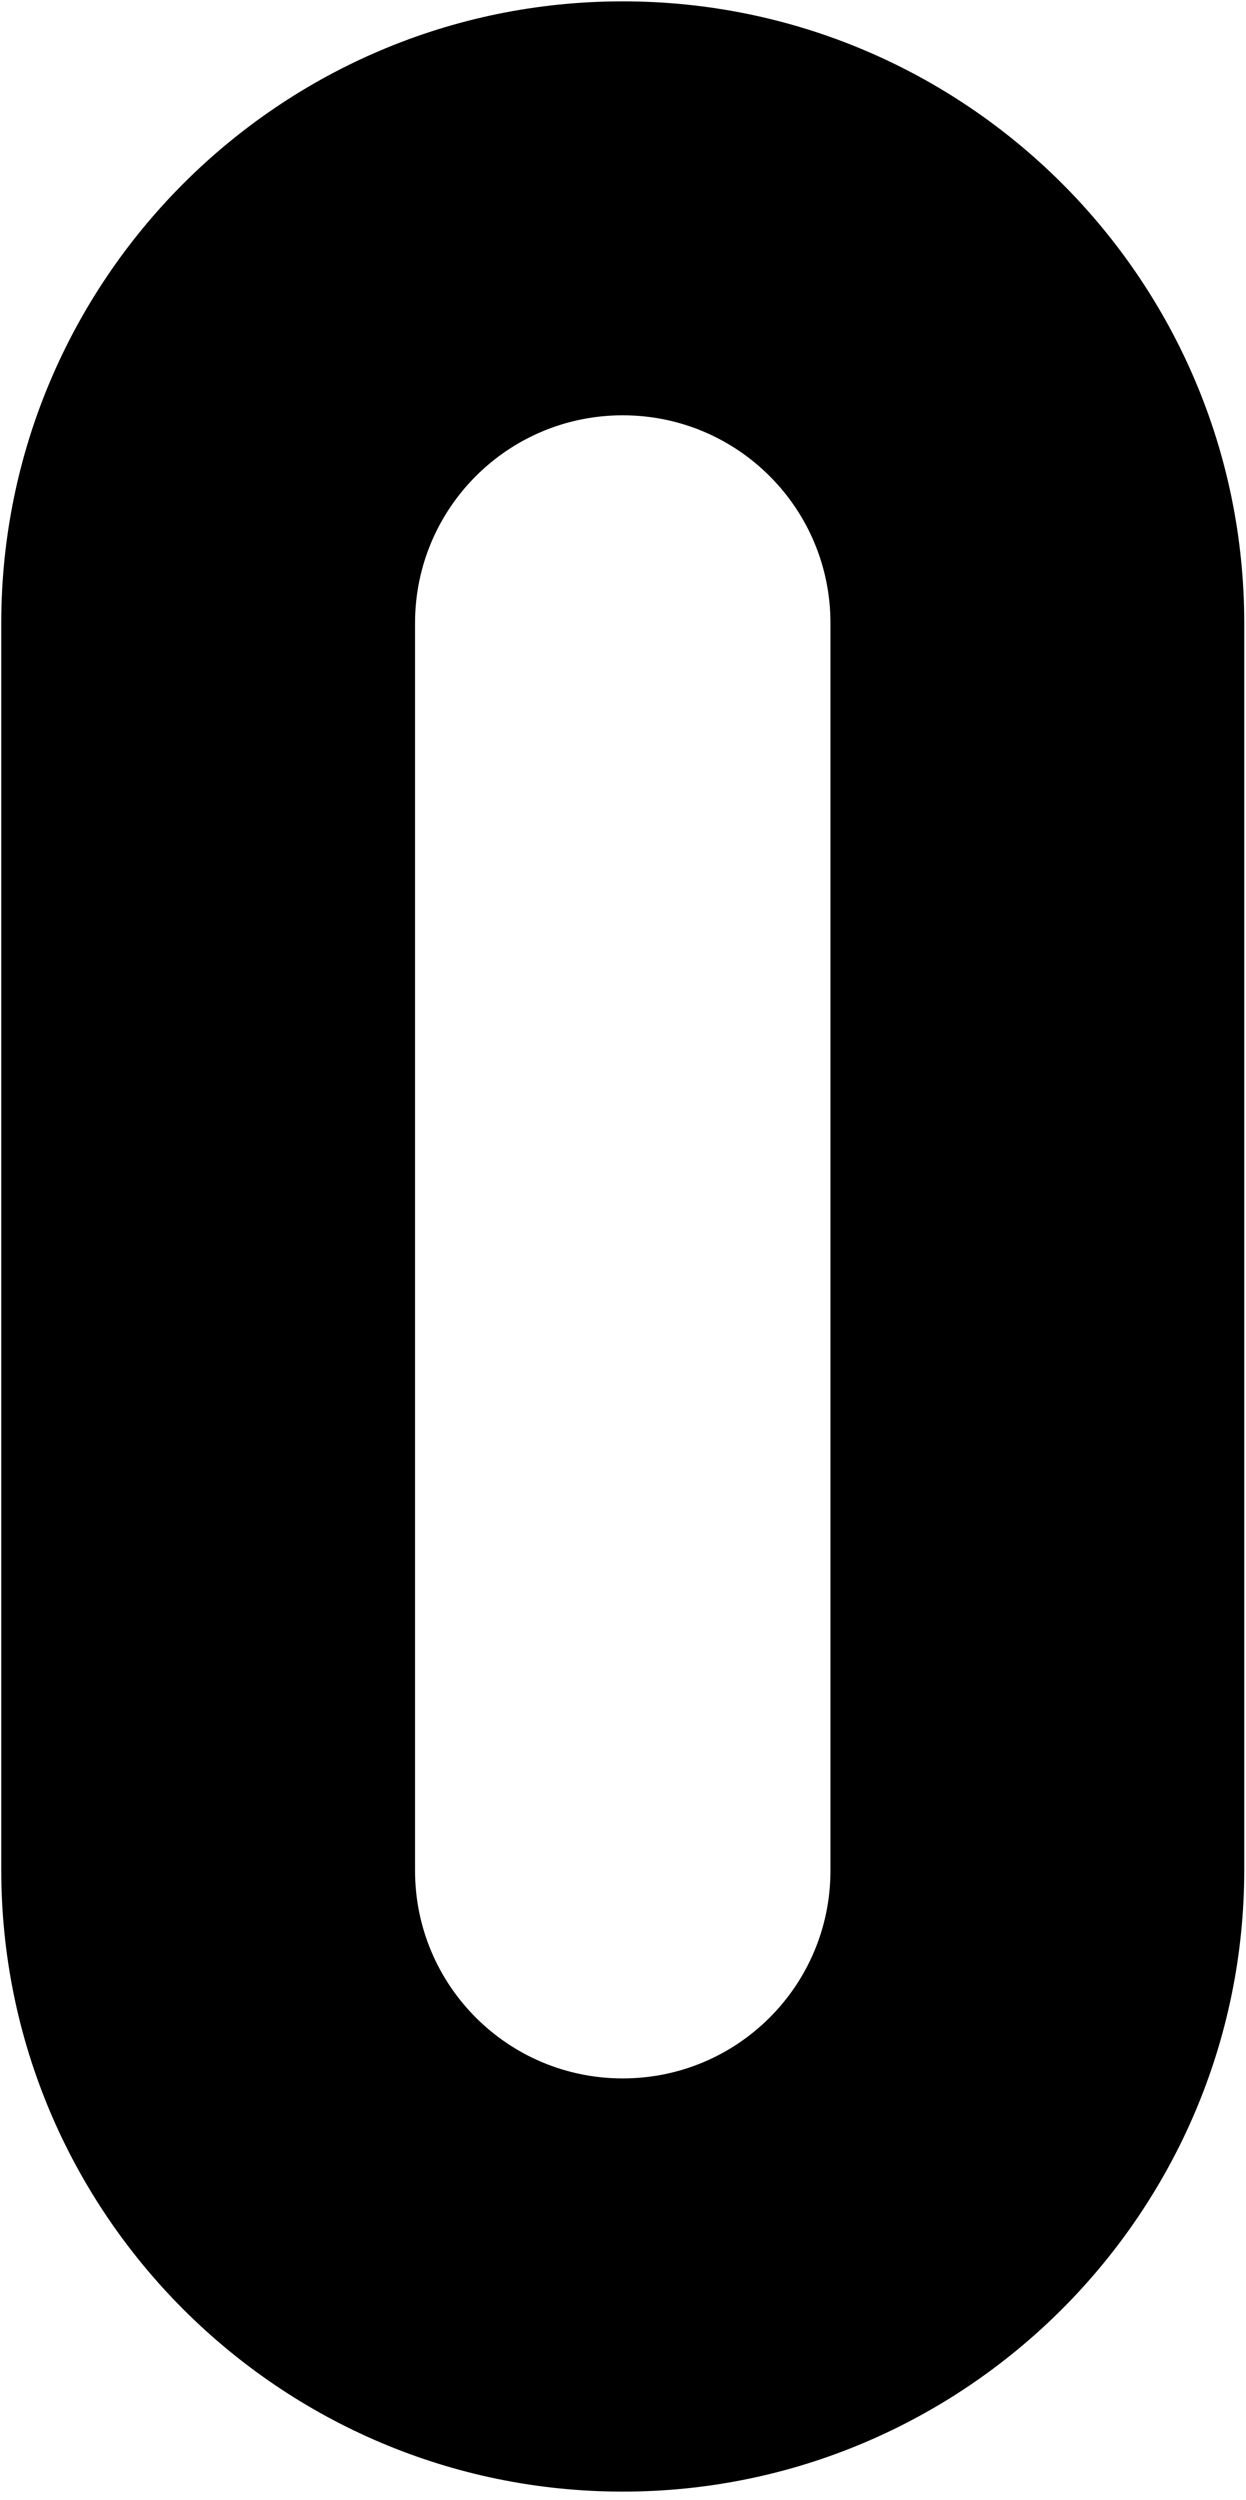 <svg id="svg4201" xmlns:rdf="http://www.w3.org/1999/02/22-rdf-syntax-ns#" xmlns="http://www.w3.org/2000/svg" height="357" width="178" version="1.1" xmlns:cc="http://creativecommons.org/ns#" xmlns:dc="http://purl.org/dc/elements/1.1/" viewBox="0 0 178.271 356.541">
	<g id="layer1" transform="translate(0 -696)">
		<g id="g57" transform="matrix(4.68 0 0 4.68 89.1 874)">
			<path id="path59" d="m0 0m0-38.1c-10.5 0-19 8.53-19 19v38.1c0 10.5 8.53 19 19 19s19-8.53 19-19v-38.1c0-10.5-8.53-19-19-19zm0 38.1m6.35 19v0.023c0 3.51-2.84 6.35-6.35 6.35s-6.35-2.84-6.35-6.35c0-0.007 0.001-0.015 0.001-0.023h-0.001v-38.1c0-3.51 2.84-6.35 6.35-6.35s6.35 2.84 6.35 6.35v38.1z"/>
		</g>
	</g>
</svg>
